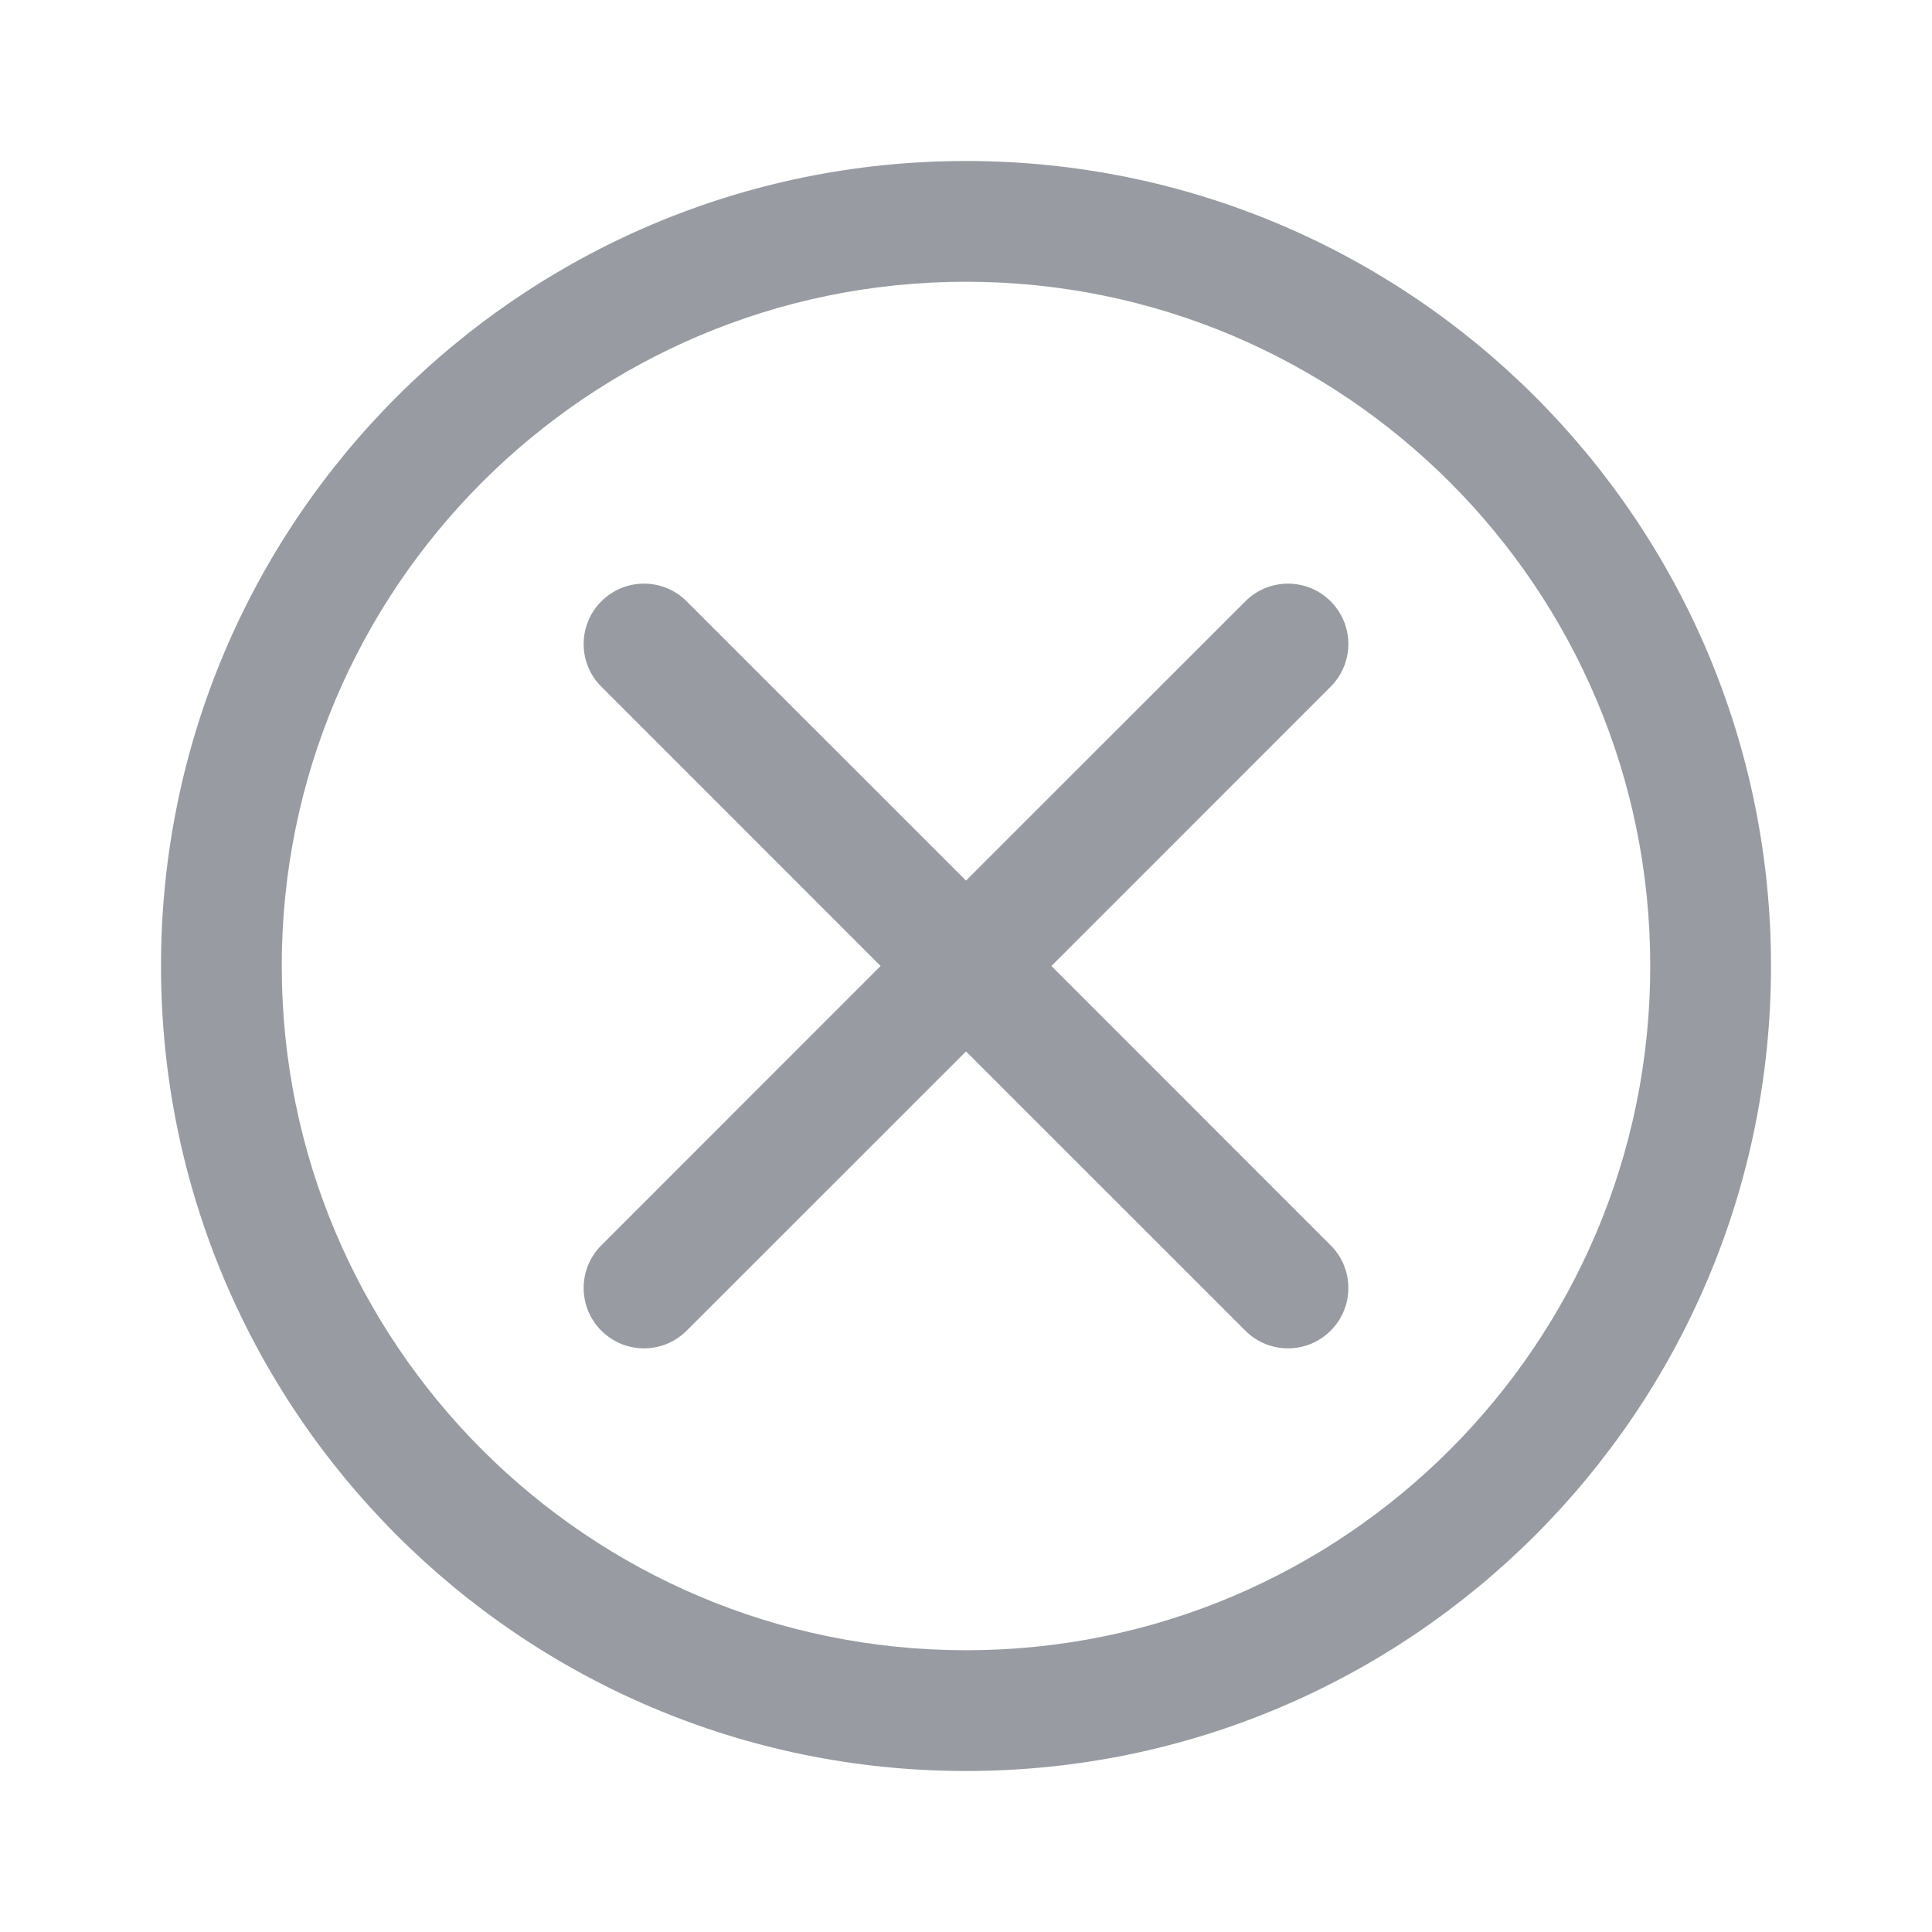 <svg width="24" height="24" viewBox="0 0 24 24" fill="none" xmlns="http://www.w3.org/2000/svg">
<path fill-rule="evenodd" clip-rule="evenodd" d="M12 20.5C16.694 20.5 20.5 16.694 20.5 12C20.5 7.306 16.694 3.5 12 3.5C7.306 3.5 3.5 7.306 3.5 12C3.5 16.694 7.306 20.5 12 20.5ZM12 22C17.523 22 22 17.523 22 12C22 6.477 17.523 2 12 2C6.477 2 2 6.477 2 12C2 17.523 6.477 22 12 22Z" fill="#989BA2"/>
<path fill-rule="evenodd" clip-rule="evenodd" d="M16.53 7.47C16.823 7.763 16.823 8.237 16.53 8.53L13.061 12L16.53 15.47C16.823 15.763 16.823 16.237 16.53 16.53C16.237 16.823 15.763 16.823 15.47 16.53L12 13.061L8.53 16.53C8.237 16.823 7.763 16.823 7.47 16.53C7.177 16.237 7.177 15.762 7.47 15.47L10.939 12L7.47 8.53C7.177 8.238 7.177 7.763 7.47 7.47C7.763 7.177 8.237 7.177 8.53 7.47L12 10.939L15.47 7.47C15.763 7.177 16.237 7.177 16.53 7.47Z" fill="#989BA2"/>
</svg>

